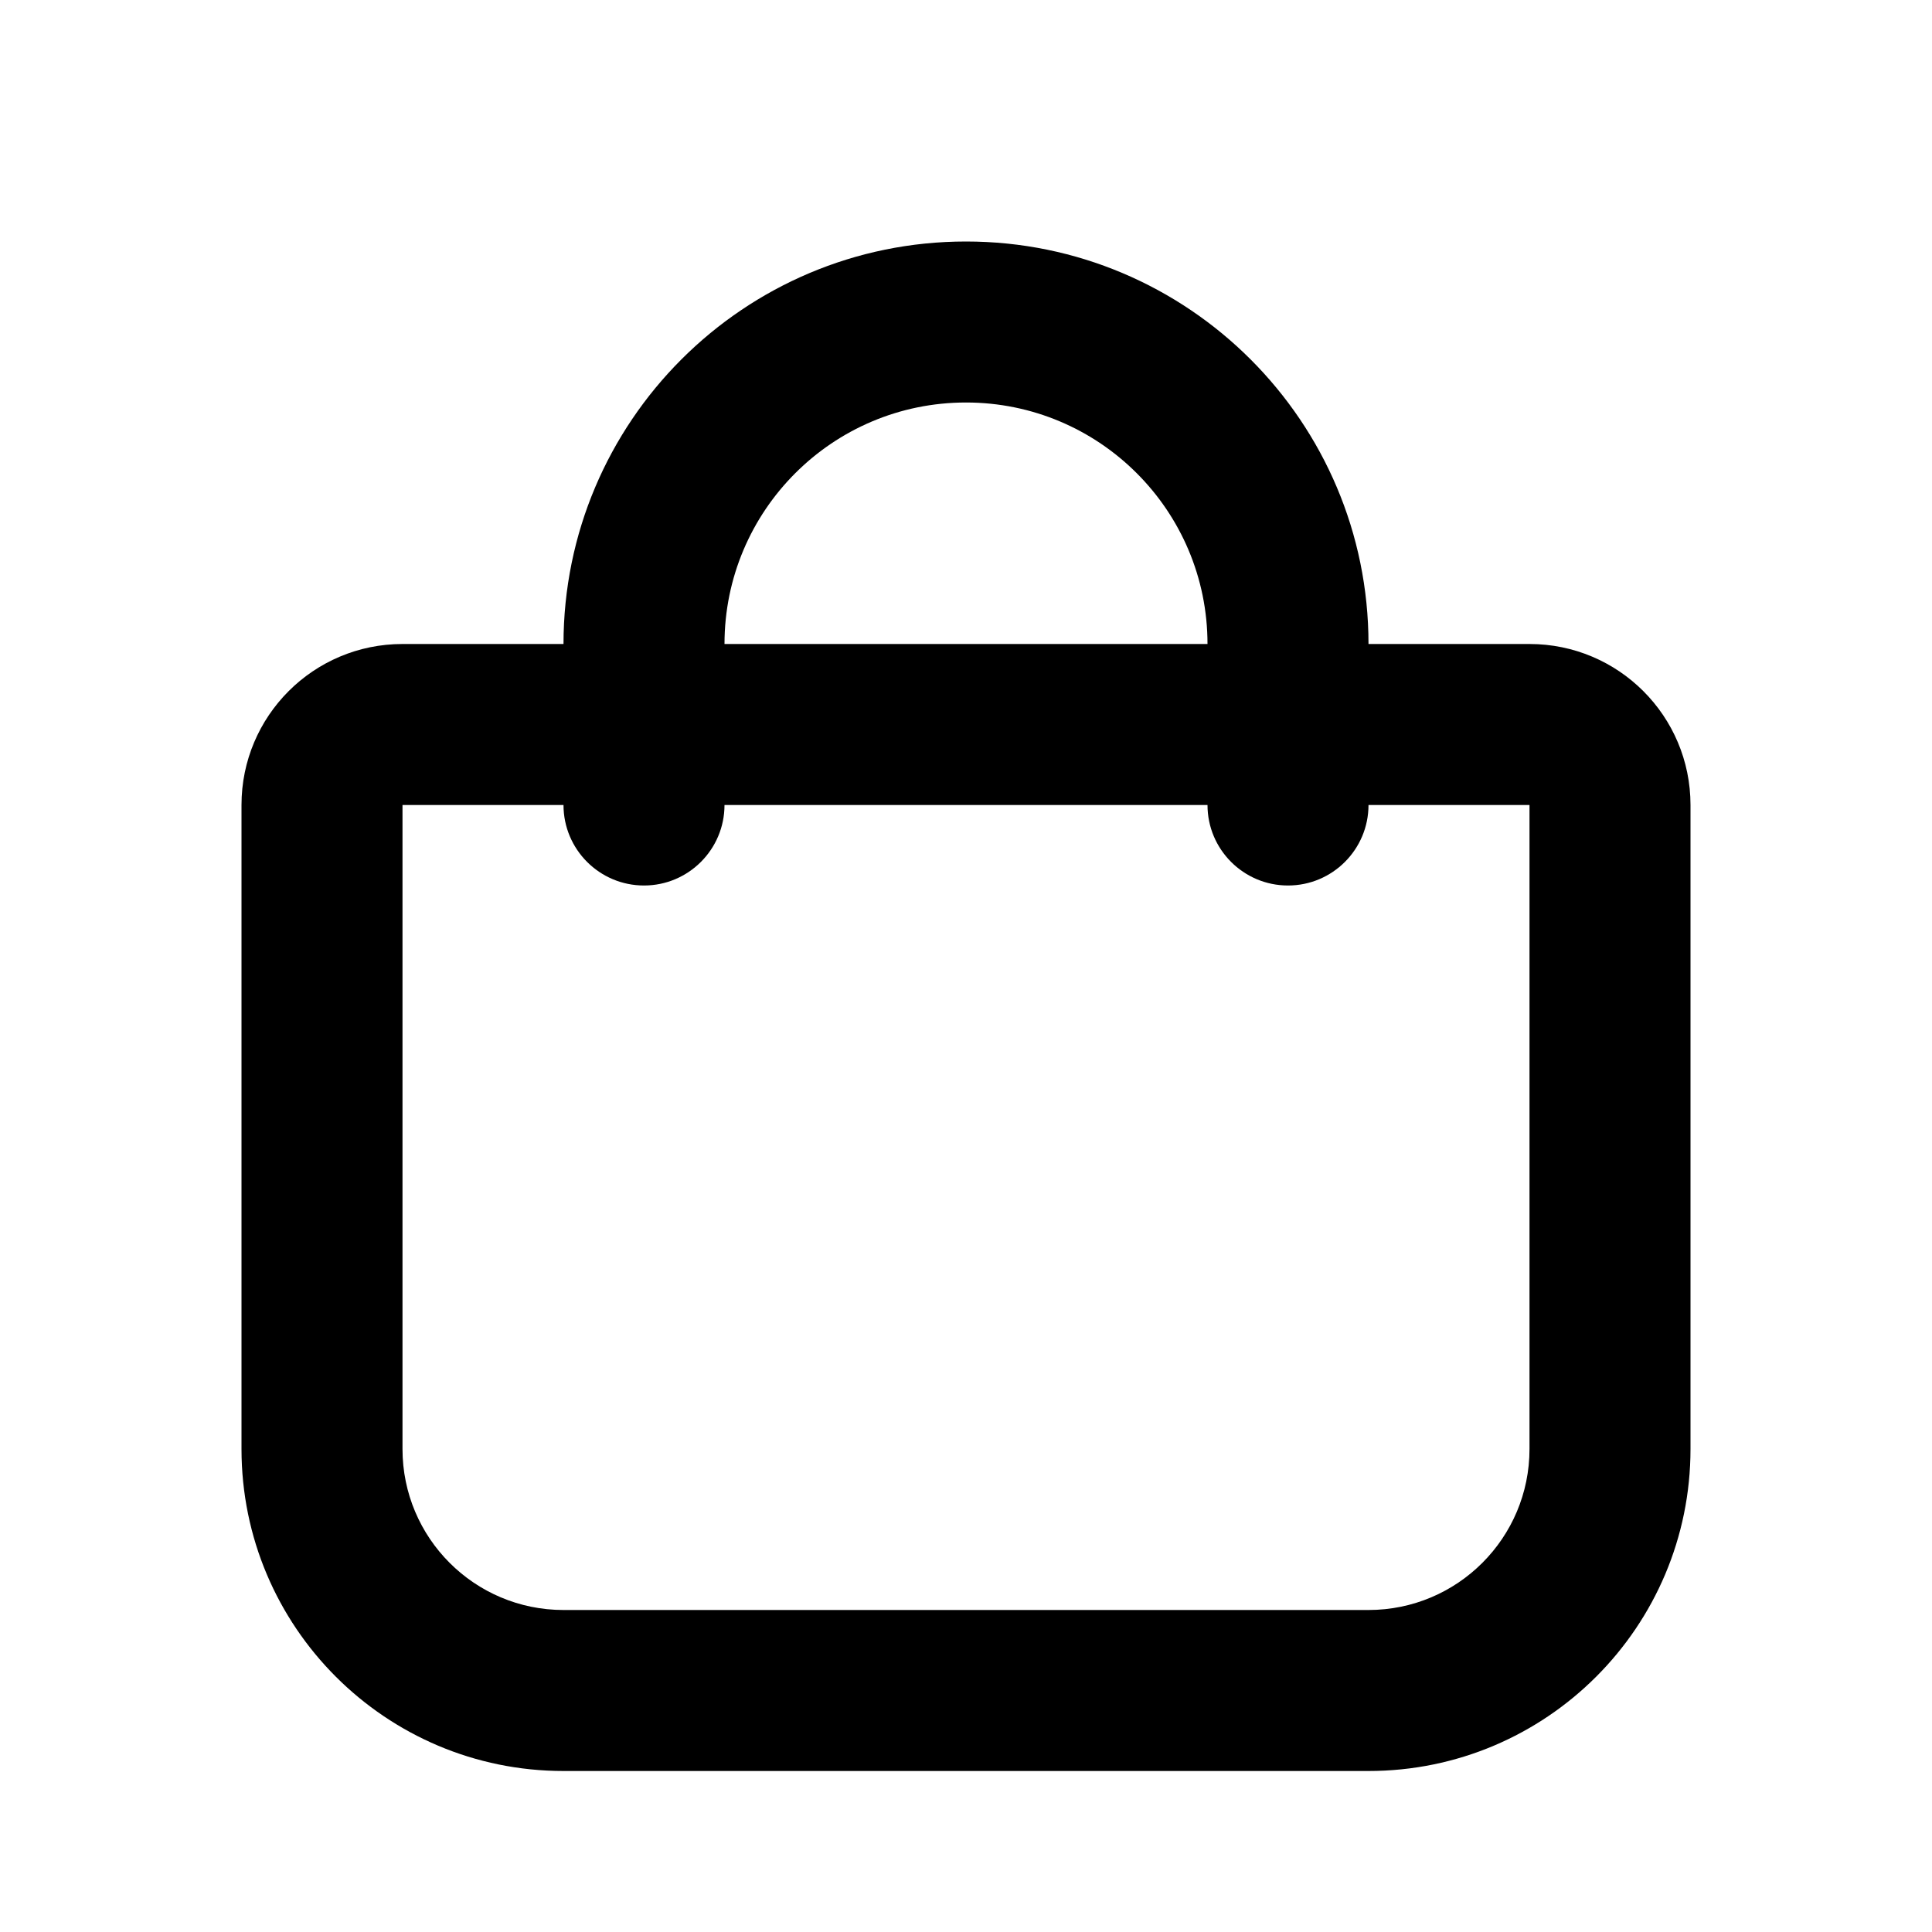 <svg width="24" height="24" viewBox="0 0 24 24" fill="none" xmlns="http://www.w3.org/2000/svg">
<path fill-rule="evenodd" clip-rule="evenodd" d="M9 8C9 6.343 10.343 5 12 5C13.657 5 15 6.343 15 8H9ZM7 10C7 10.552 7.448 11 8 11C8.552 11 9 10.552 9 10H15C15 10.552 15.448 11 16 11C16.552 11 17 10.552 17 10H19V18C19 19.105 18.105 20 17 20H7C5.895 20 5 19.105 5 18V10H7ZM7 8C7 5.239 9.239 3 12 3C14.761 3 17 5.239 17 8H19C20.105 8 21 8.895 21 10V18C21 20.209 19.209 22 17 22H7C4.791 22 3 20.209 3 18V10C3 8.895 3.895 8 5 8H7Z" fill="currentColor"/>
</svg>
